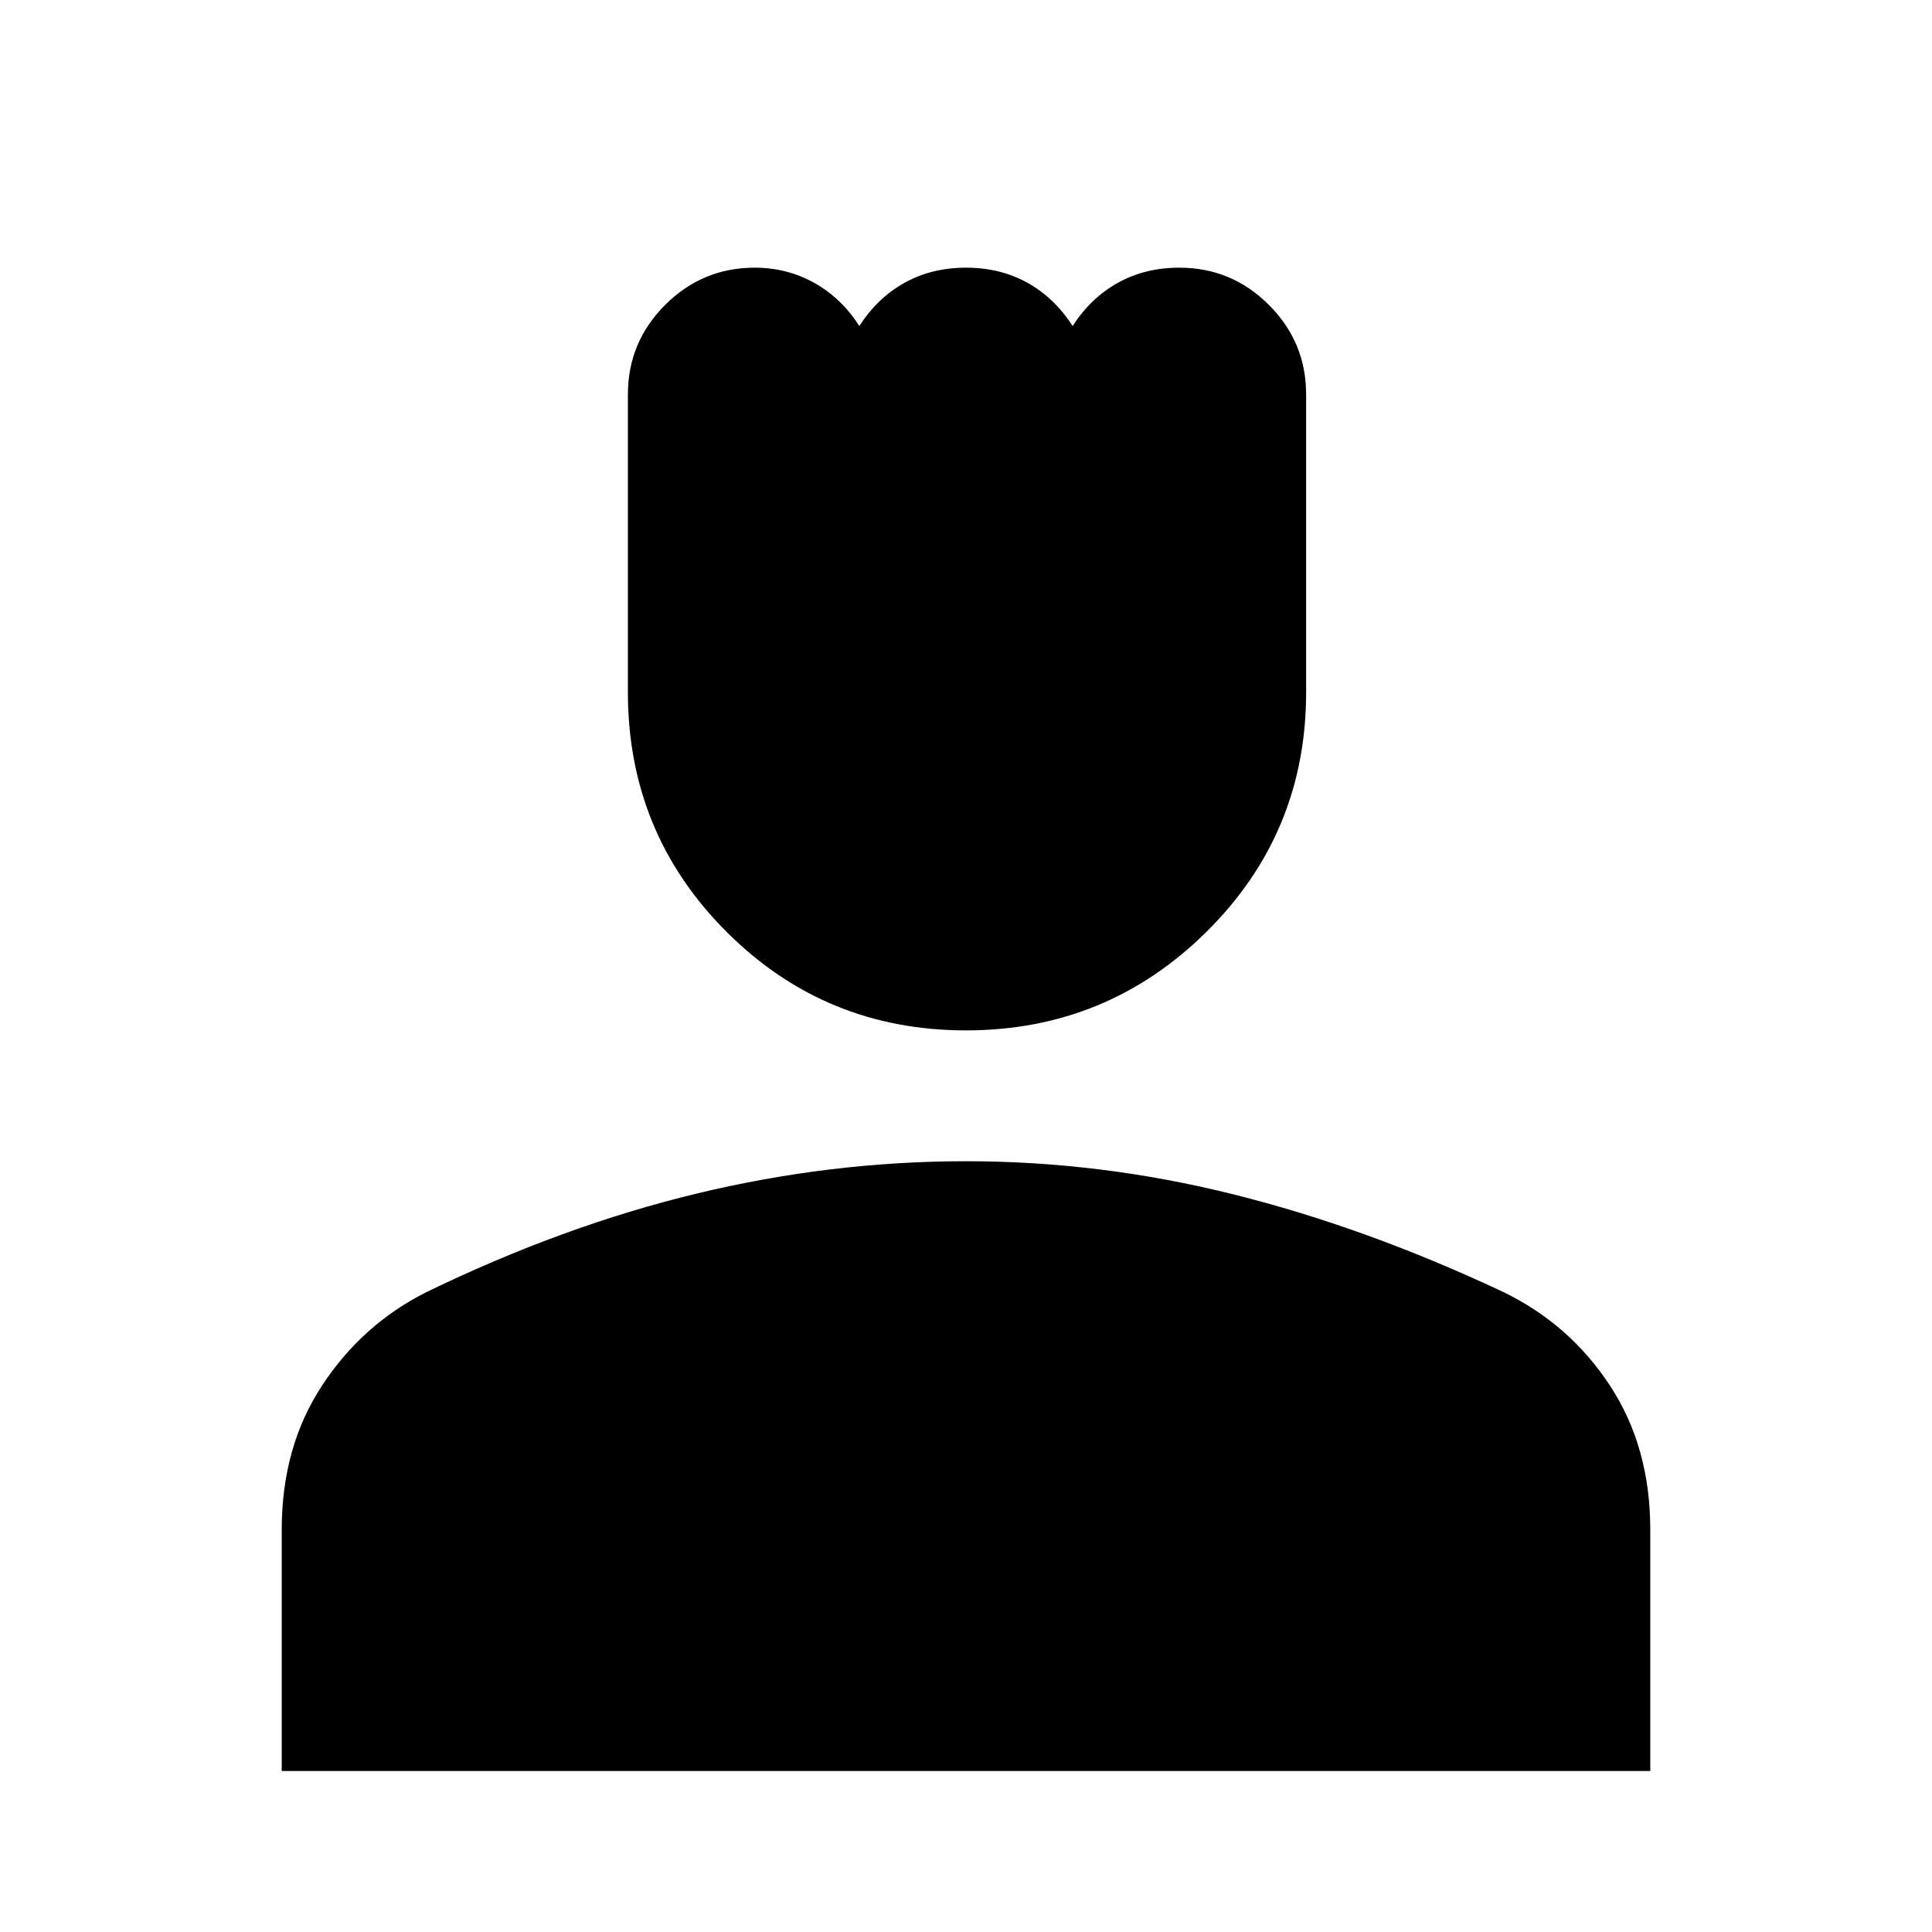 <svg xmlns="http://www.w3.org/2000/svg" height="40" width="40"><path d="M20 21.333q-2.917 0-4.958-2.041Q13 17.25 13 14.333V8.167q0-1.084.771-1.854.771-.771 1.854-.771.667 0 1.229.312.563.313.938.896.375-.583.937-.896.563-.312 1.271-.312t1.271.312q.562.313.937.896.375-.583.938-.896.562-.312 1.271-.312 1.083 0 1.854.771.771.77.771 1.854v6.166q0 2.917-2.063 4.959-2.062 2.041-4.979 2.041ZM5.833 36.667v-5q0-1.709.834-2.979.833-1.271 2.166-1.938 2.834-1.375 5.605-2.042 2.77-.666 5.562-.666 2.792 0 5.542.687 2.75.688 5.583 2.021 1.375.667 2.208 1.938.834 1.27.834 2.979v5Z"/></svg>